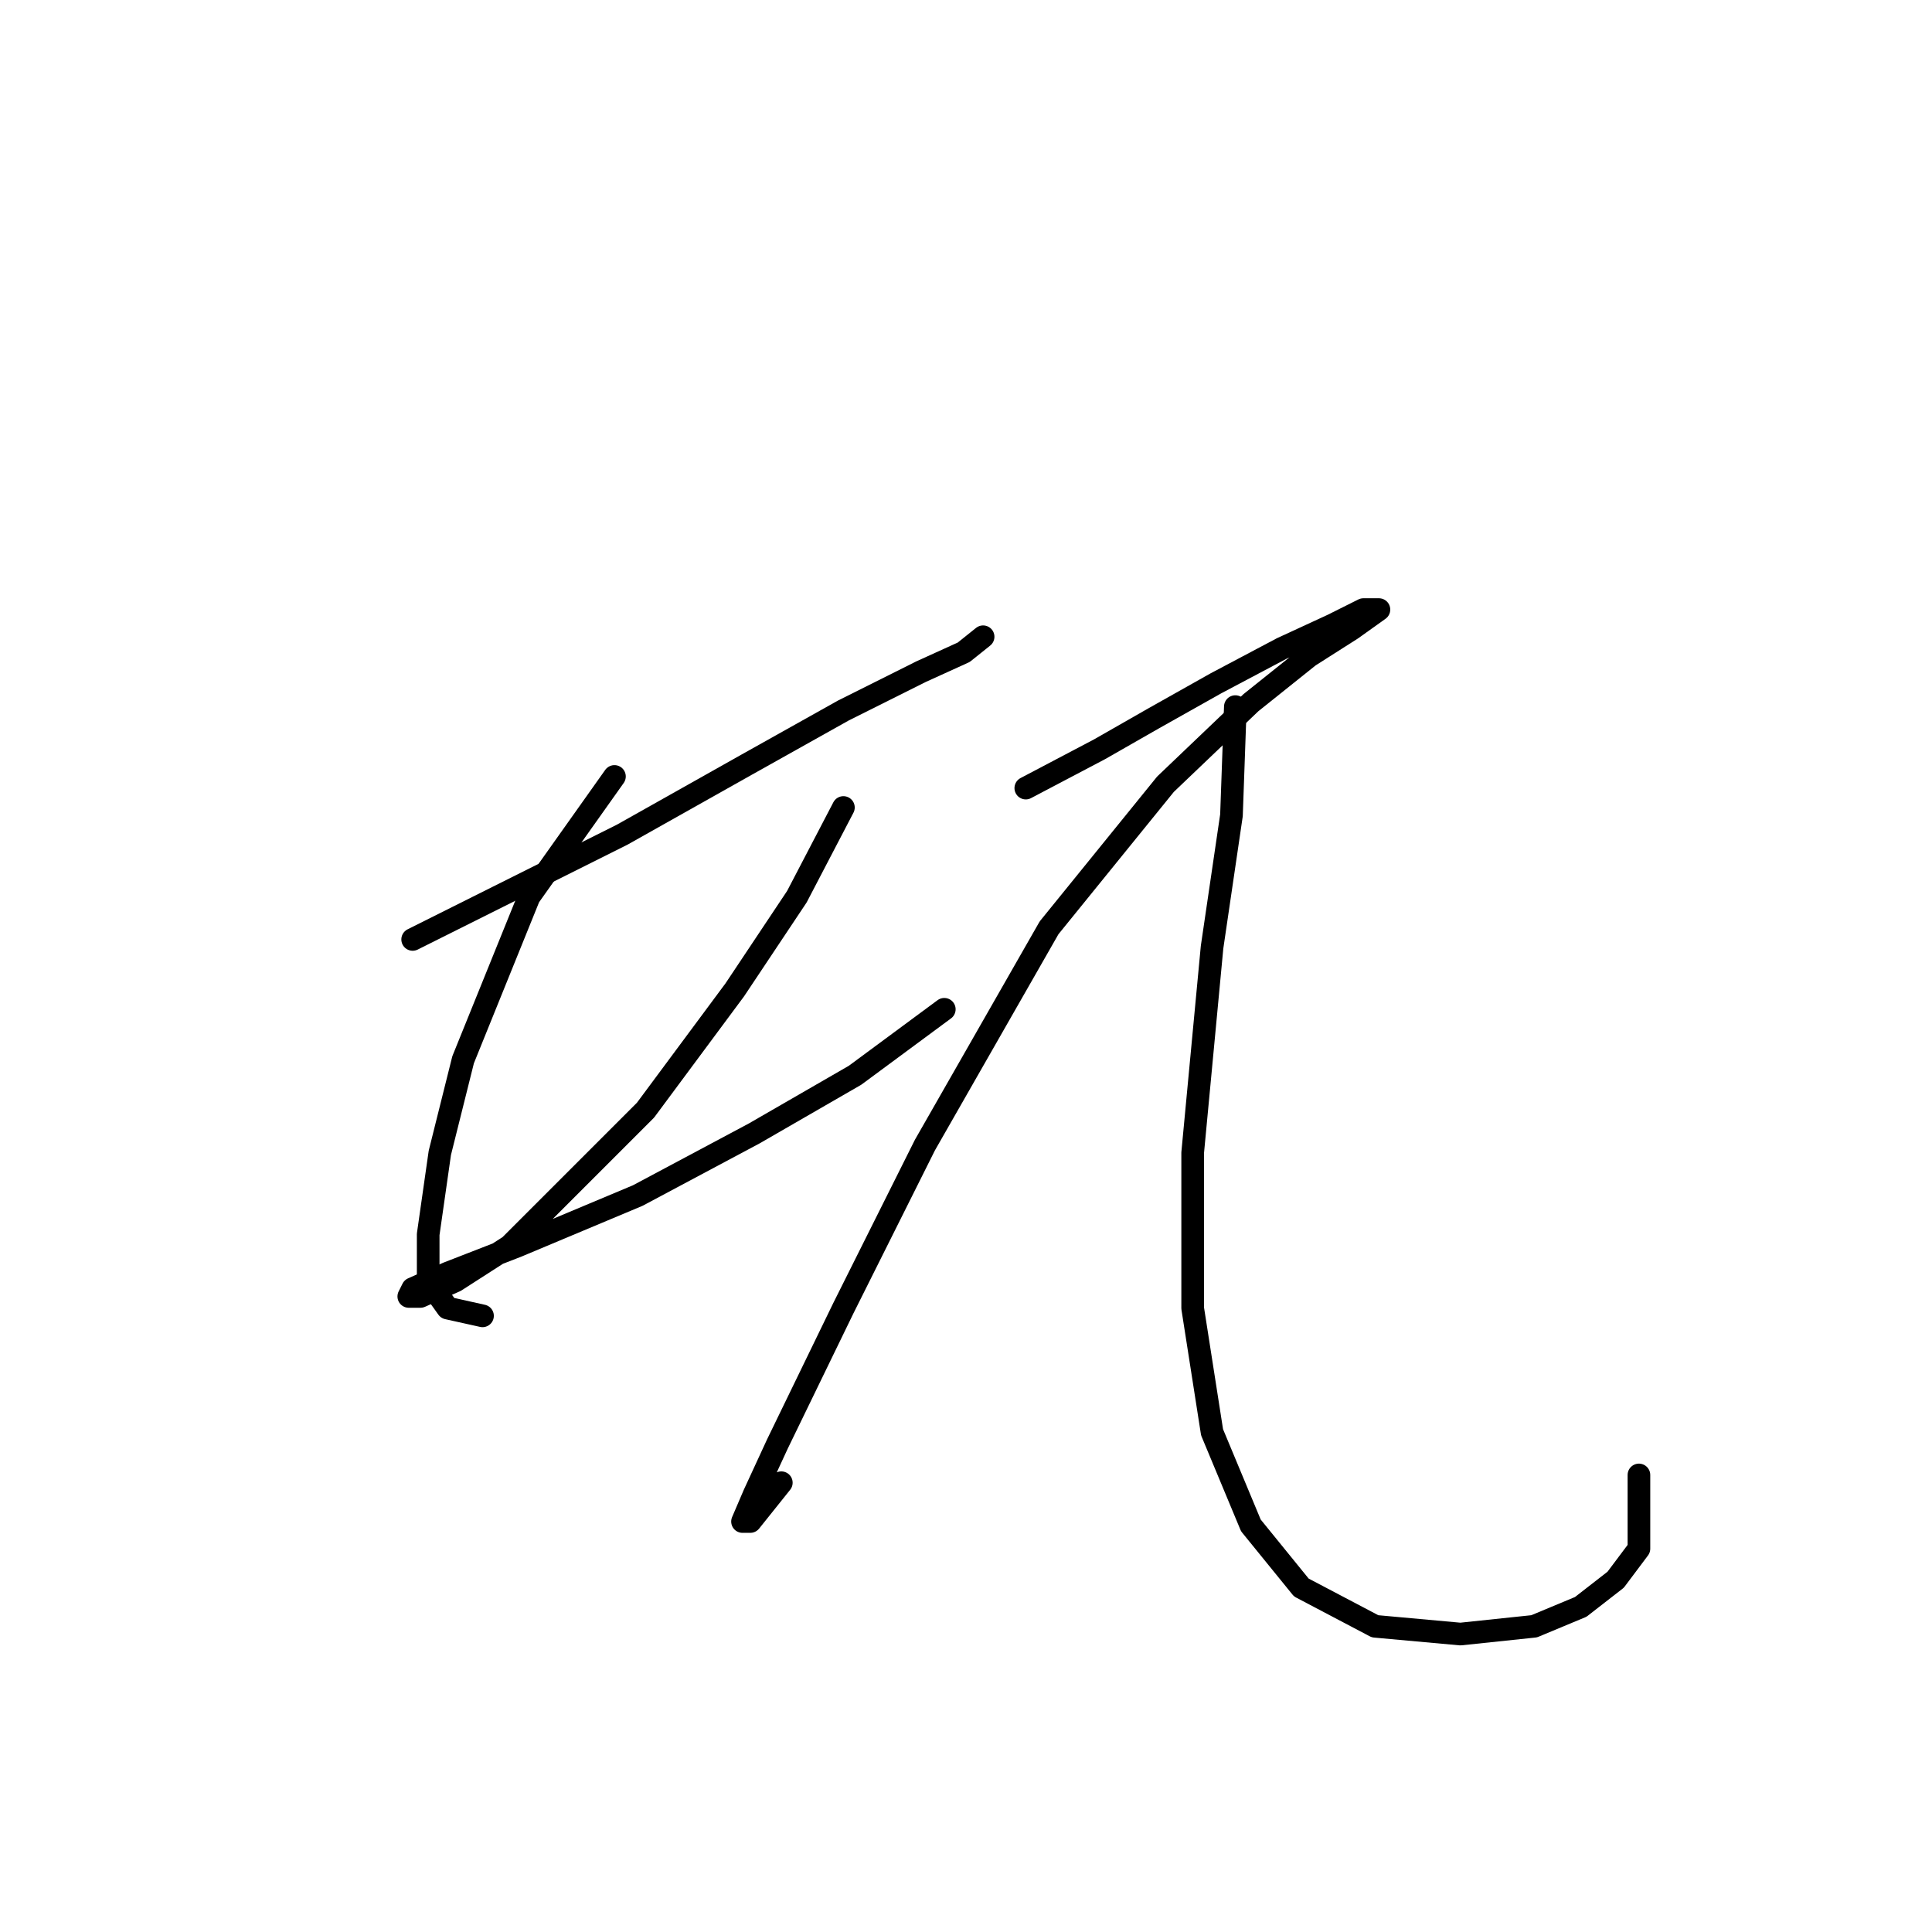 <?xml version="1.0" standalone="no"?>
    <svg width="256" height="256" xmlns="http://www.w3.org/2000/svg" version="1.1">
    <polyline stroke="black" stroke-width="3" stroke-linecap="round" fill="transparent" stroke-linejoin="round" points="54.68 124.48 65.993 118.824 82.447 110.597 98.901 101.341 111.756 94.143 122.04 89.001 127.696 86.43 130.267 84.373 130.267 84.373 " />
        <polyline stroke="black" stroke-width="3" stroke-linecap="round" fill="transparent" stroke-linejoin="round" points="81.418 102.884 70.106 118.824 61.365 140.42 58.28 152.761 56.737 163.559 56.737 169.729 59.308 173.329 63.936 174.357 63.936 174.357 " />
        <polyline stroke="black" stroke-width="3" stroke-linecap="round" fill="transparent" stroke-linejoin="round" points="111.756 106.997 105.586 118.824 97.359 131.165 85.532 147.105 74.22 158.417 67.535 165.102 60.336 169.729 55.709 171.786 54.166 171.786 54.68 170.758 59.308 168.701 68.564 165.102 84.504 158.417 99.93 150.19 113.299 142.477 125.125 133.736 125.125 133.736 " />
        <polyline stroke="black" stroke-width="3" stroke-linecap="round" fill="transparent" stroke-linejoin="round" points="135.923 104.426 145.693 99.284 152.892 95.171 161.119 90.543 169.86 85.915 176.545 82.83 180.659 80.773 182.715 80.773 182.715 80.773 179.116 83.344 173.46 86.944 165.747 93.114 154.434 103.912 139.009 122.938 122.554 151.733 111.756 173.329 103.015 191.326 99.93 198.01 98.387 201.61 99.415 201.61 103.529 196.468 103.529 196.468 " />
        <polyline stroke="black" stroke-width="3" stroke-linecap="round" fill="transparent" stroke-linejoin="round" points="163.69 93.628 163.176 108.026 160.605 125.509 158.034 152.761 158.034 173.329 160.605 189.783 165.747 202.124 172.431 210.351 182.201 215.493 193.513 216.521 203.283 215.493 209.454 212.922 214.081 209.323 217.167 205.209 217.167 195.439 217.167 195.439 " />
        </svg>